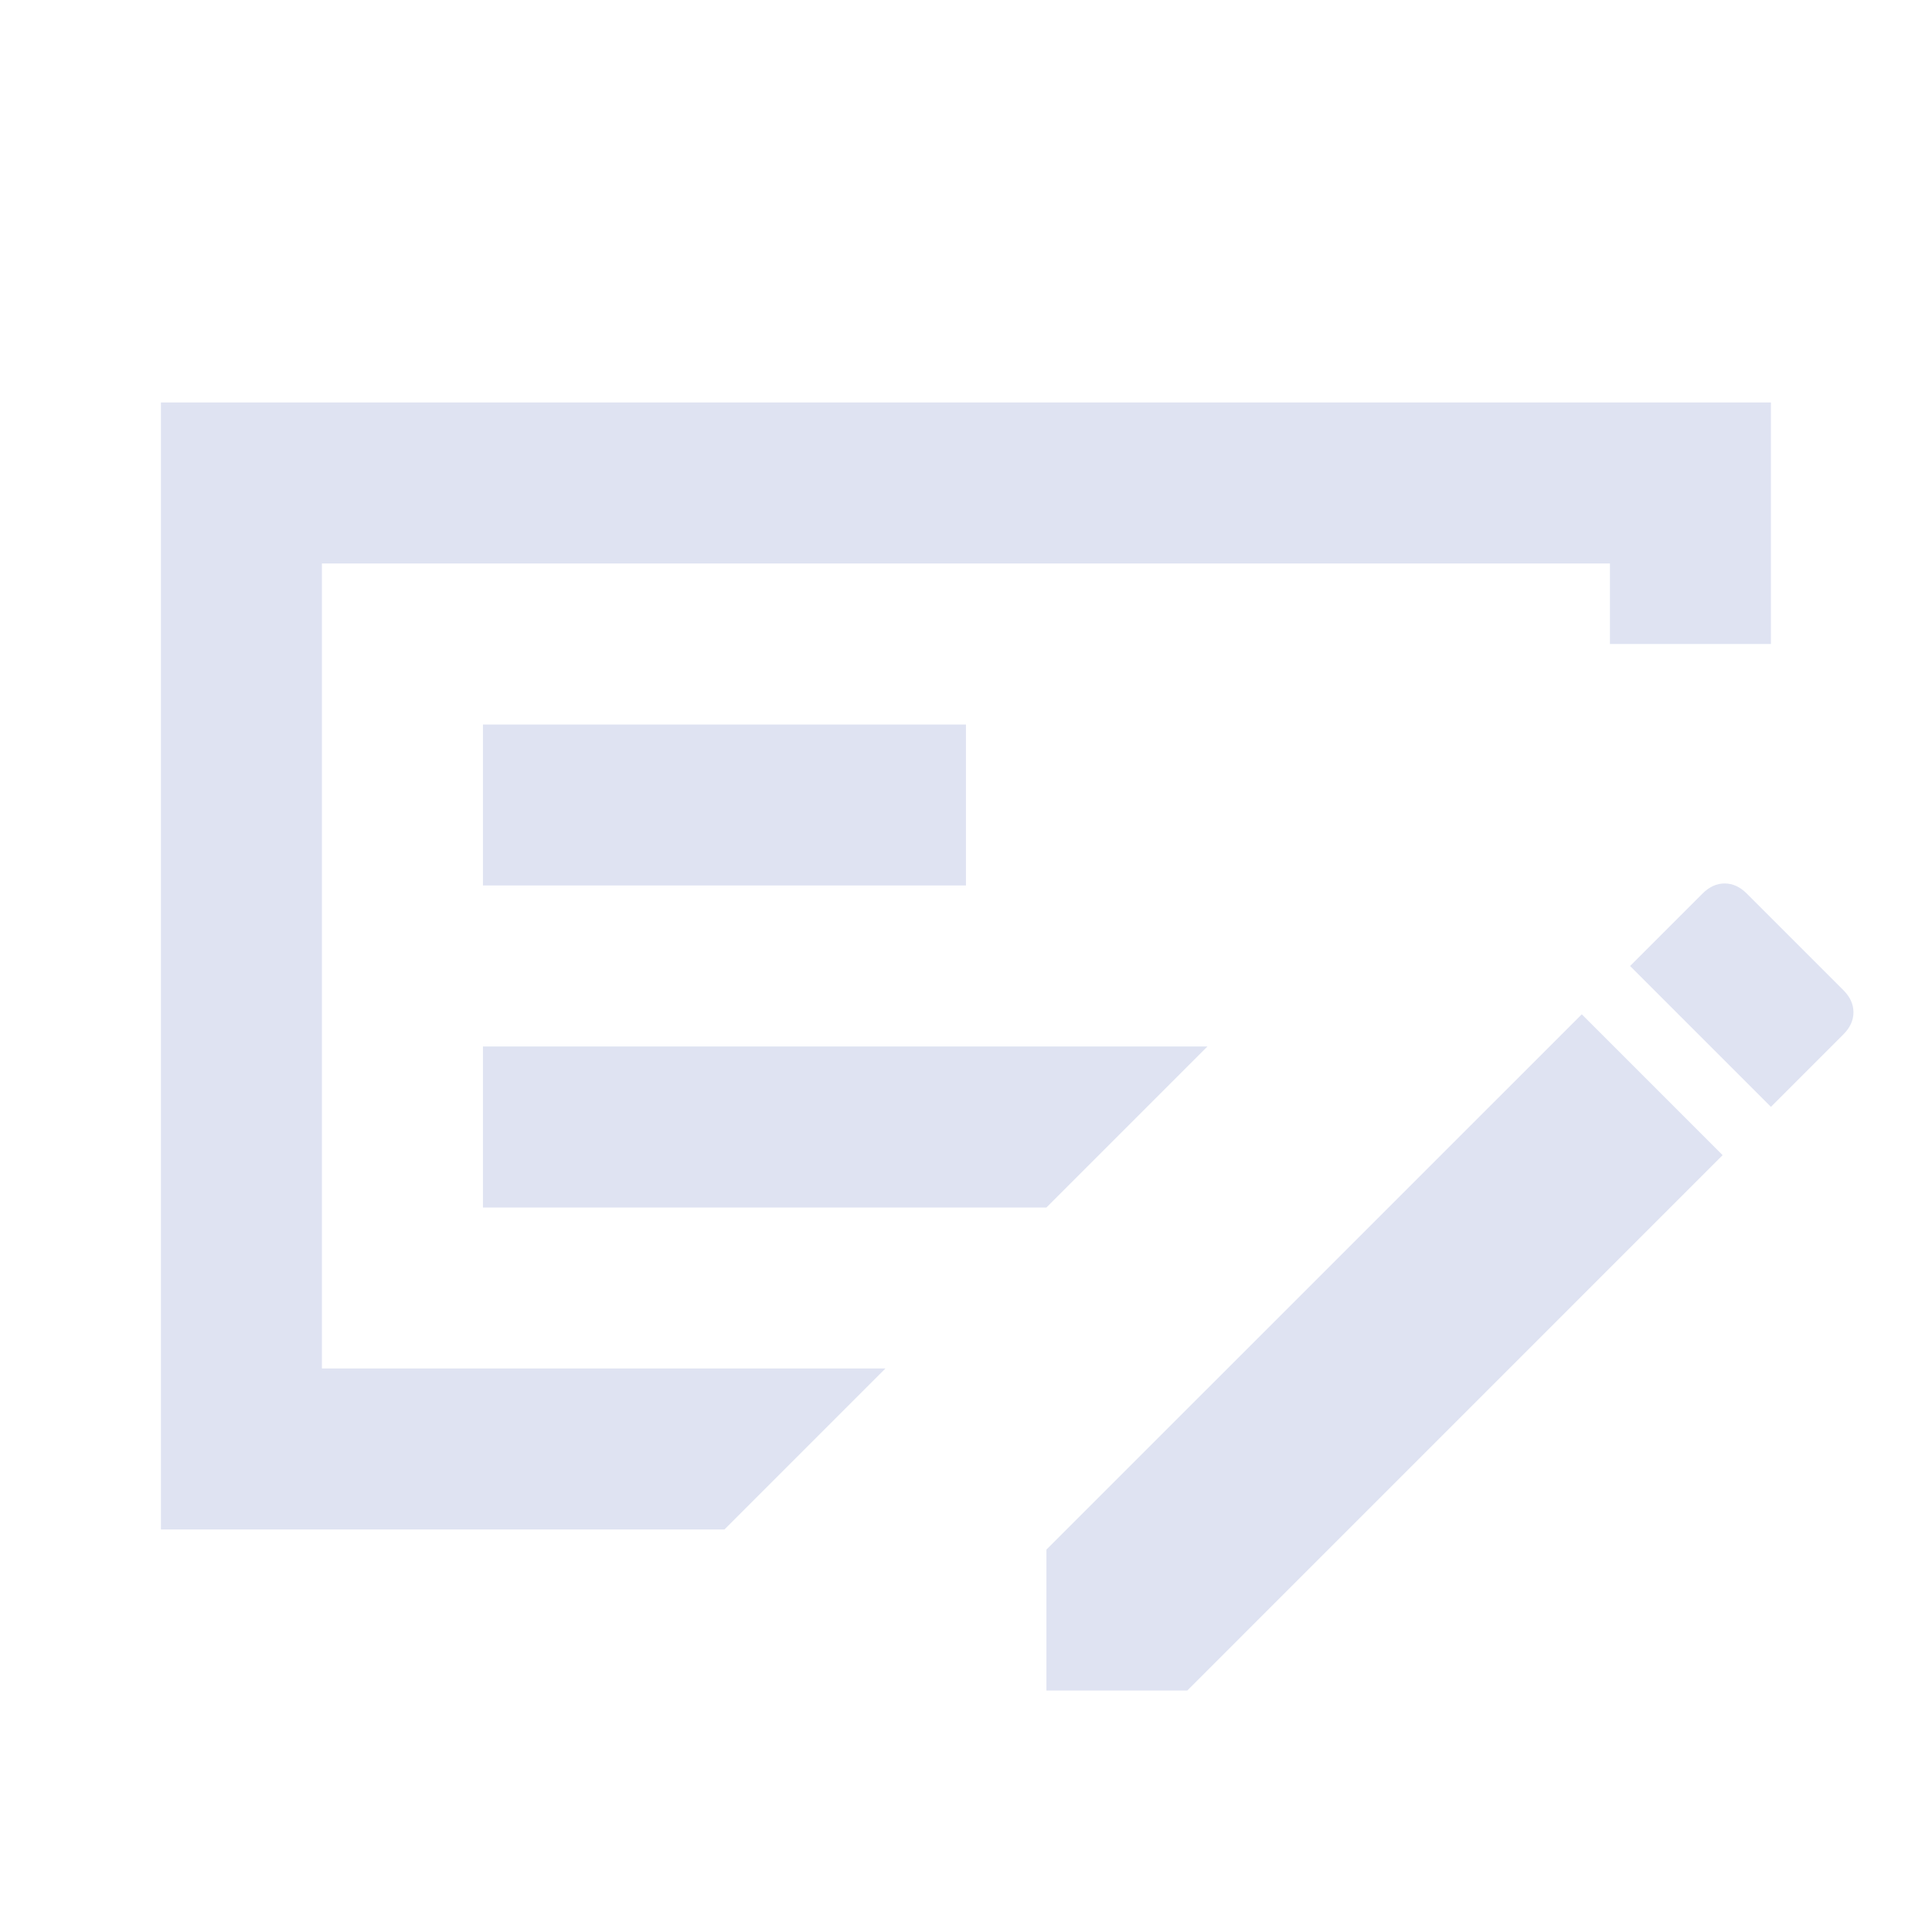 <svg width="40" height="40" viewBox="0 0 40 40" fill="none" xmlns="http://www.w3.org/2000/svg">
<mask id="mask0_1878_3611" style="mask-type:alpha" maskUnits="userSpaceOnUse" x="0" y="0" width="40" height="40">
<rect width="40" height="40" fill="#D9D9D9"/>
</mask>
<g mask="url(#mask0_1878_3611)">
<path d="M9.999 25H21.665L24.999 21.666H9.999V25ZM9.999 18.333H19.999V15H9.999V18.333ZM6.665 11.666V28.333H18.332L14.999 31.666H3.332V8.333H36.665V13.333H33.332V11.666H6.665ZM38.165 20.5C38.304 20.639 38.374 20.791 38.374 20.958C38.374 21.125 38.304 21.277 38.165 21.416L36.665 22.916L33.749 20L35.249 18.5C35.388 18.361 35.54 18.291 35.707 18.291C35.874 18.291 36.026 18.361 36.165 18.5L38.165 20.5ZM21.665 35V32.083L32.749 21L35.665 23.916L24.582 35H21.665Z" fill="#DFE3F2"/>
</g>
</svg>
